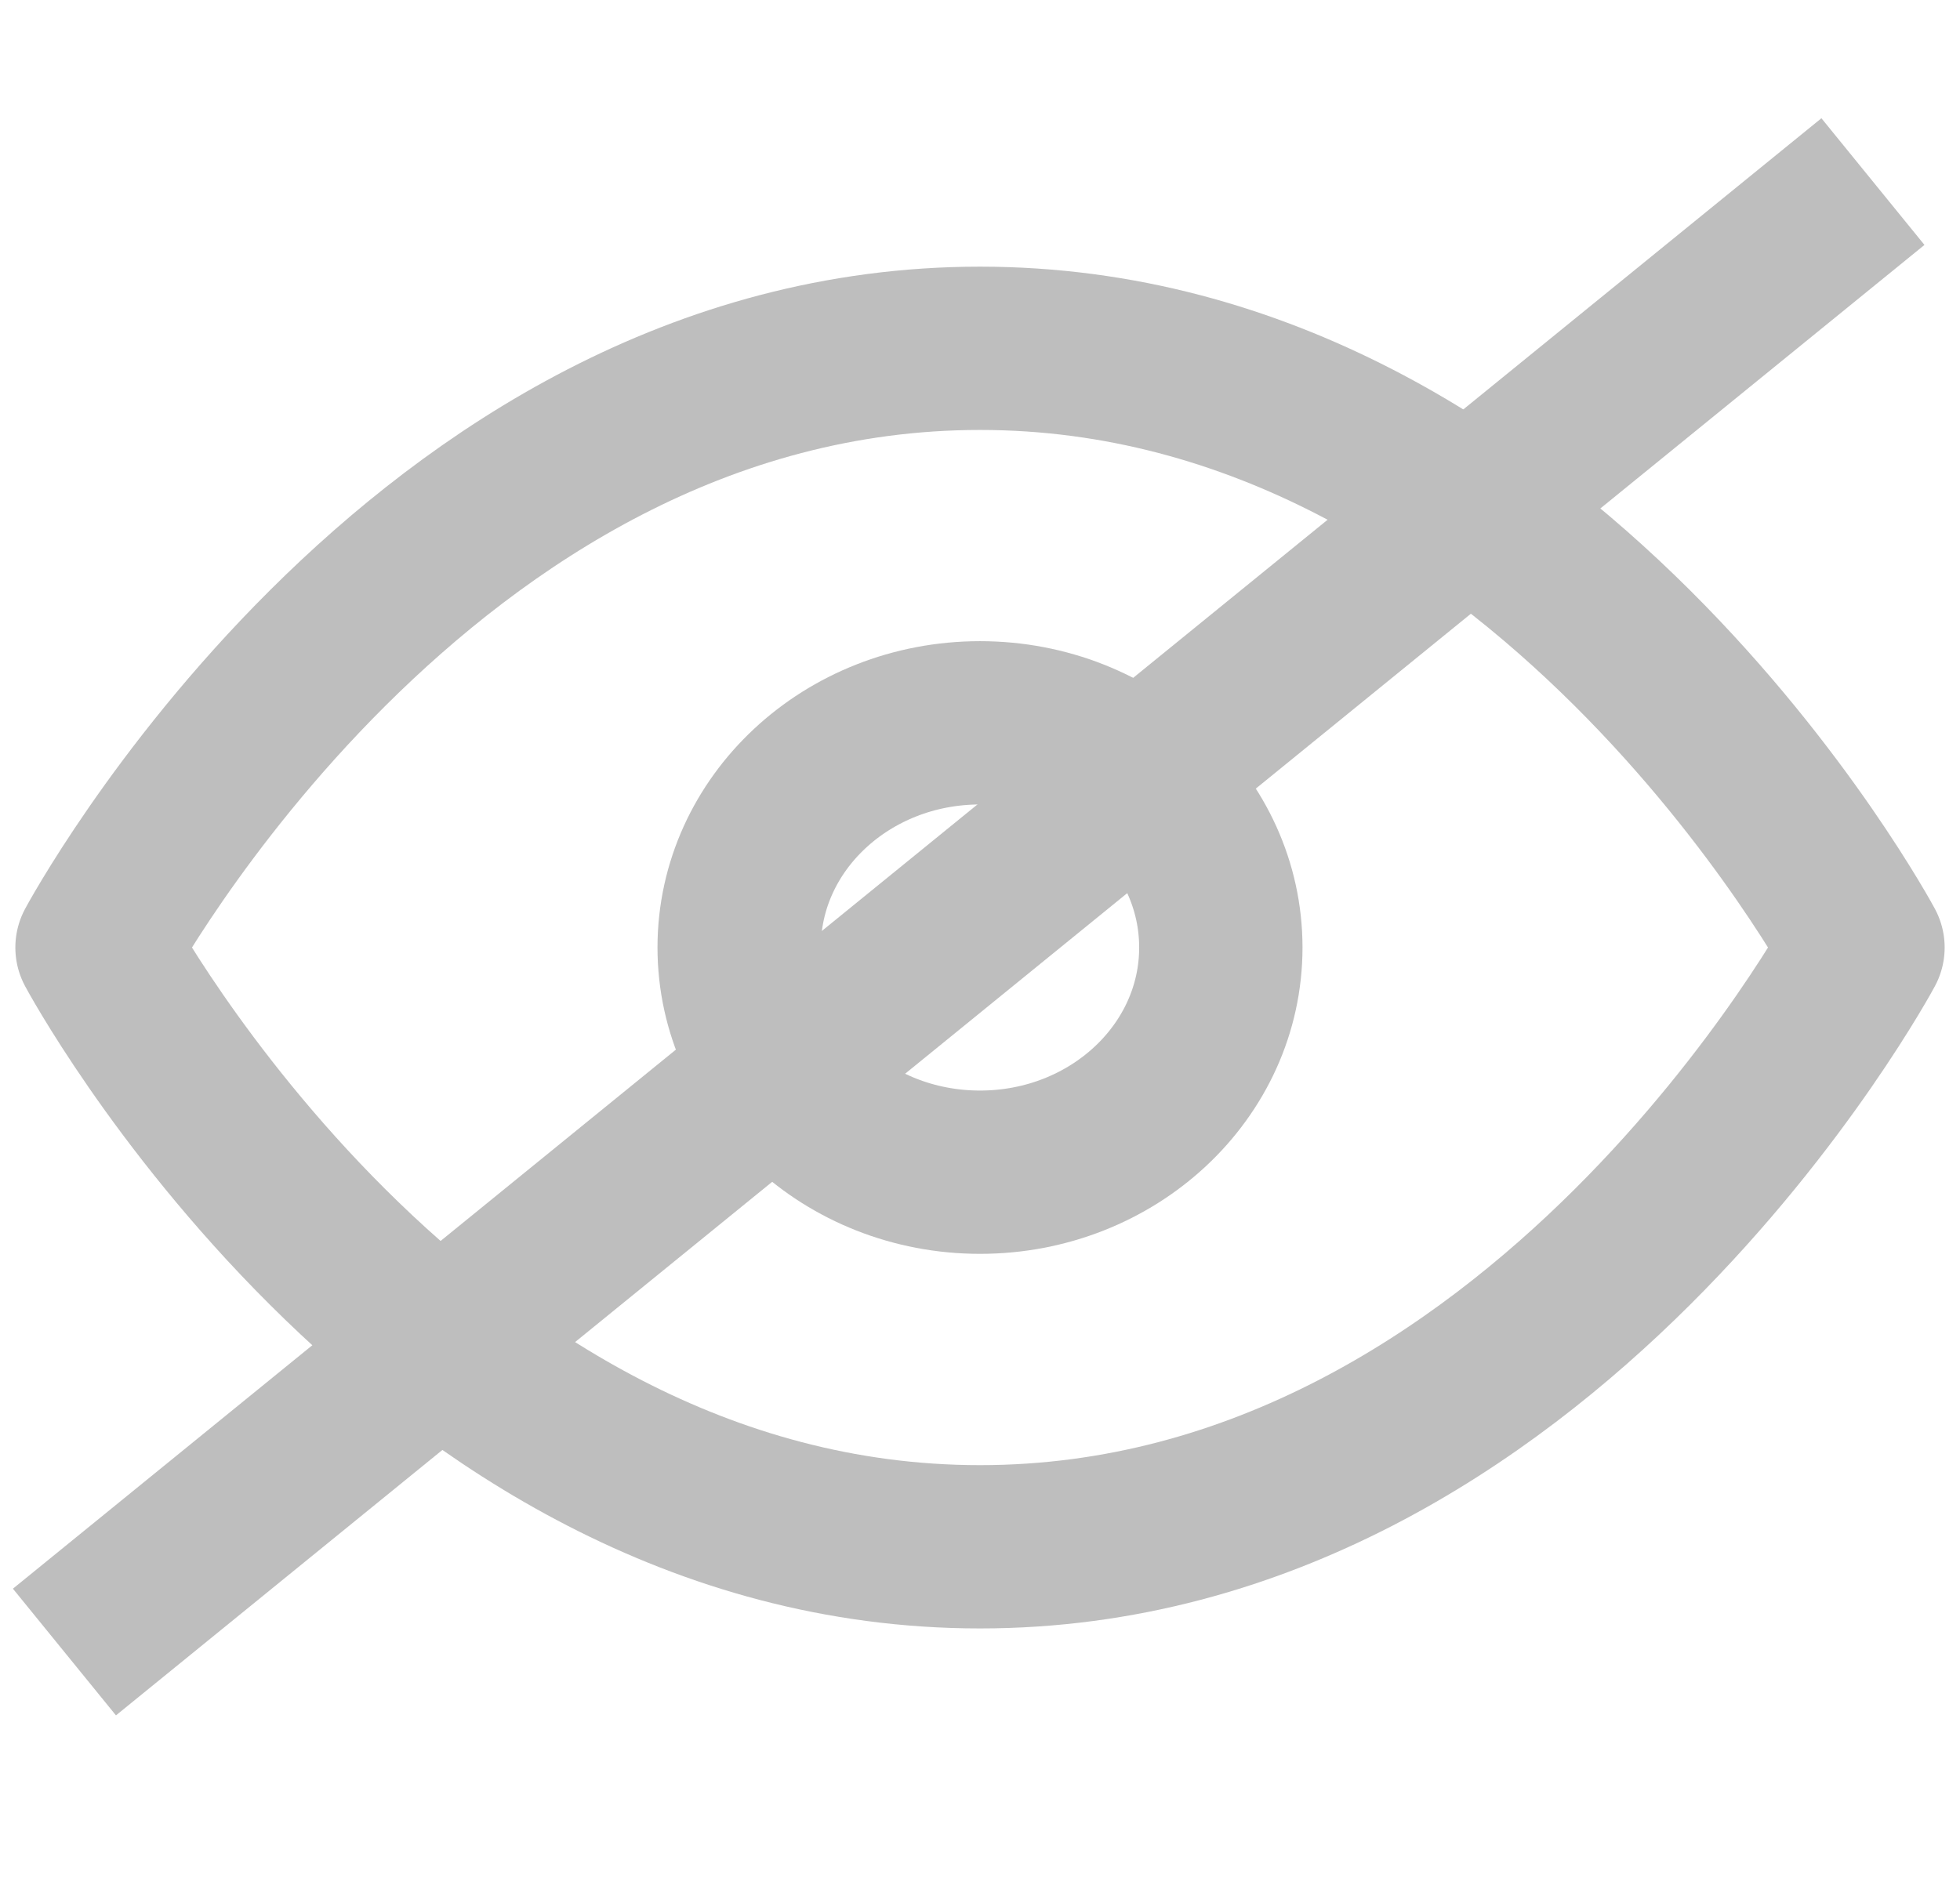 <svg width="24" height="23" viewBox="0 0 24 23" fill="none" xmlns="http://www.w3.org/2000/svg">
<path d="M1.188 11.605C1.188 11.605 5.12 4.266 12 4.266C18.88 4.266 22.812 11.605 22.812 11.605C22.812 11.605 18.88 18.945 12 18.945C5.12 18.945 1.188 11.605 1.188 11.605Z" stroke="#BEBEBE" stroke-width="2" stroke-linecap="round" stroke-linejoin="round"/>
<path d="M12 14.357C13.629 14.357 14.949 13.125 14.949 11.605C14.949 10.085 13.629 8.853 12 8.853C10.371 8.853 9.051 10.085 9.051 11.605C9.051 13.125 10.371 14.357 12 14.357Z" stroke="#BEBEBE" stroke-width="2" stroke-linecap="round" stroke-linejoin="round"/>
<line x1="0.789" y1="20.234" x2="22.934" y2="2.224" stroke="#BEBEBE" stroke-width="2"/>
</svg>

